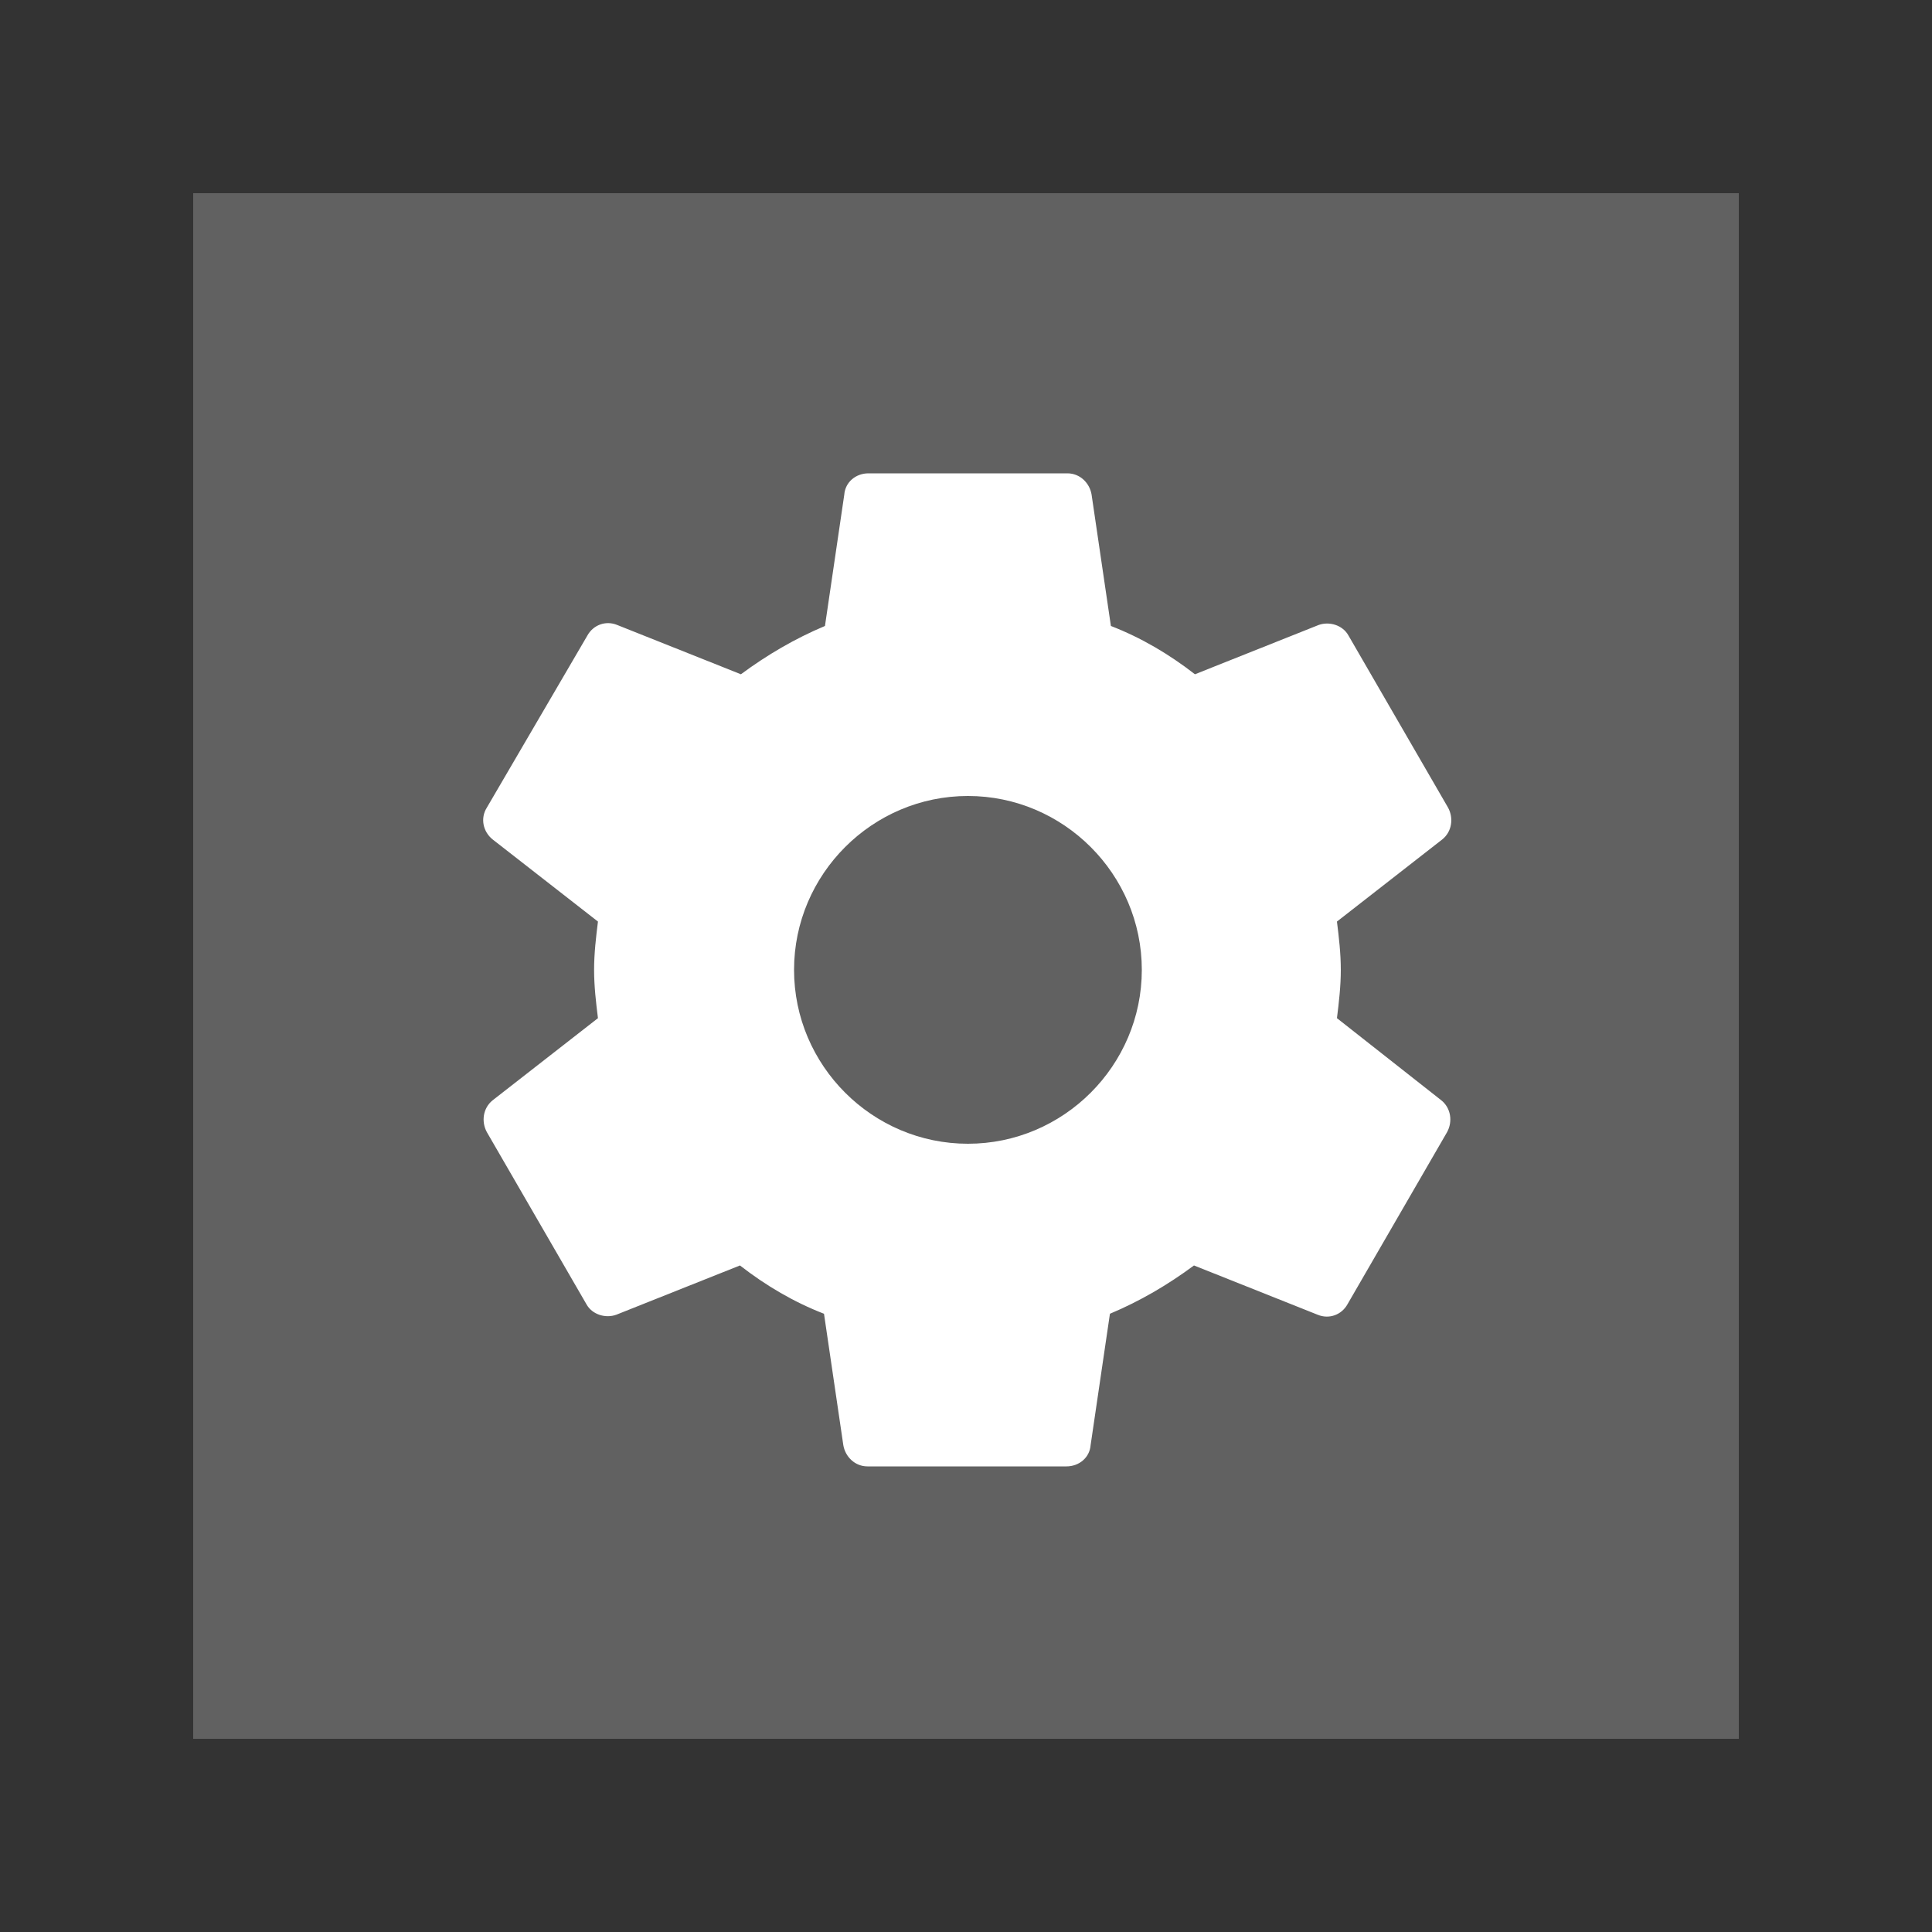 <svg xmlns="http://www.w3.org/2000/svg" xmlns:xlink="http://www.w3.org/1999/xlink" id="Layer_1" x="0" y="0" enable-background="new 0 0 200 200" version="1.1" viewBox="0 0 200 200" xml:space="preserve"><rect x="0" y="0" width="200" height="200" fill="#333333" stroke="none"/><style type="text/css">.st0{fill:#616161}.st1{display:none}.st2{display:inline;fill:none;stroke:#9e9e9e;stroke-width:.25;stroke-miterlimit:10}.st3{fill:#fff}</style><g id="Layer_1_1_"><rect width="160" height="160" x="20" y="20" class="st0"/></g><g class="st1"><line x1="100" x2="100" y1="0" y2="200" class="st2"/><path d="M195.9,100" class="st2"/><path d="M4,100" class="st2"/><line x1="0" x2="200" y1="200" y2="0" class="st2"/><line x1="100" x2="200" y1="0" y2="100" class="st2"/><line x1="0" x2="100" y1="100" y2="199.9" class="st2"/><line x1="200" x2="100" y1="100" y2="200" class="st2"/><line x1="100" x2="0" y1=".1" y2="100" class="st2"/><line x1="130" x2="130" y1="0" y2="200" class="st2"/><line x1="70" x2="70" y1="0" y2="200" class="st2"/><line x1="30" x2="30" y1="0" y2="200" class="st2"/><line x1="170" x2="170" y1="0" y2="200" class="st2"/><line x1="200" x2="0" y1="100" y2="100" class="st2"/><line x1="200" x2="0" y1="130" y2="130" class="st2"/><line x1="200" x2="0" y1="70" y2="70" class="st2"/><line x1="200" x2="0" y1="30" y2="30" class="st2"/><line x1="200" x2="0" y1="170" y2="170" class="st2"/><line x1="20" x2="20" y1=".1" y2="200.1" class="st2"/><line x1="180" x2="180" y1="0" y2="200" class="st2"/><line x1="0" x2="200" y1="180" y2="180" class="st2"/><line x1="0" x2="200" y1="20" y2="20" class="st2"/><line x1="160" x2="160" y1="0" y2="200" class="st2"/><line x1="100" x2="185" y1="15" y2="100" class="st2"/><line x1="15" x2="100" y1="100" y2="185" class="st2"/><line x1="185" x2="100" y1="100" y2="185" class="st2"/><line x1="100" x2="15" y1="15" y2="100" class="st2"/><line x1="0" x2="200" y1="0" y2="200" class="st2"/><line x1="60" x2="60" y1="0" y2="200" class="st2"/><line x1="140" x2="140" y1="0" y2="200" class="st2"/><line x1="0" x2="200" y1="140" y2="140" class="st2"/><line x1="0" x2="200" y1="60" y2="60" class="st2"/><line x1="190" x2="0" y1="200" y2="10" class="st2"/><line x1="10" x2="200" y1="0" y2="190" class="st2"/><path d="M200,200" class="st2"/><path d="M0,0" class="st2"/><line x1="190" x2="0" y1="200" y2="10" class="st2"/><line x1="10" x2="200" y1="0" y2="190" class="st2"/><line x1="0" x2="190" y1="190" y2="0" class="st2"/><line x1="200" x2="10" y1="10" y2="200" class="st2"/><line x1="40" x2="40" y1="0" y2="200" class="st2"/><line x1="200" x2="0" y1="160" y2="160" class="st2"/><line x1="200" x2="0" y1="40" y2="40" class="st2"/><rect width="56.7" height="56.7" x="71.7" y="71.7" class="st2" transform="matrix(0.707 -0.707 0.707 0.707 -41.428 100.064)"/><line x1="0" x2="200" y1="150" y2="150" class="st2"/><line x1="150" x2="150" y1="200" y2="0" class="st2"/><line x1="50" x2="50" y1="200" y2="0" class="st2"/><line x1="200" x2="0" y1="50" y2="50" class="st2"/><line x1="110" x2="110" y1="0" y2="200" class="st2"/><line x1="120" x2="120" y1="0" y2="200" class="st2"/><line x1="80" x2="80" y1="200" y2="0" class="st2"/><line x1="90" x2="90" y1="200" y2="0" class="st2"/><line x1="0" x2="200" y1="70" y2="70" class="st2"/><line x1="0" x2="200" y1="130" y2="130" class="st2"/><line x1="0" x2="200" y1="90" y2="90" class="st2"/><line x1="0" x2="200" y1="80" y2="80" class="st2"/><line x1="200" x2="0" y1="120" y2="120" class="st2"/><line x1="200" x2="0" y1="110" y2="110" class="st2"/><line x1="10" x2="10" y1=".1" y2="200.1" class="st2"/><line x1="190" x2="190" y1=".1" y2="200.1" class="st2"/><line x1="0" x2="200" y1="10" y2="10" class="st2"/><line x1="0" x2="200" y1="190" y2="190" class="st2"/></g><path d="M138.4,105.4c0.2-1.6,0.4-3.3,0.4-5c0-1.7-0.2-3.4-0.4-5l10.9-8.5c1-0.8,1.2-2.2,0.6-3.3l-10.3-17.8	c-0.6-1.1-2-1.5-3.1-1.1l-12.8,5.1c-2.7-2.1-5.6-3.8-8.7-5l-2-13.6c-0.2-1.2-1.2-2.2-2.5-2.2H89.9c-1.3,0-2.4,0.9-2.5,2.2l-2,13.6	c-3.1,1.3-6,3-8.7,5l-12.8-5.1c-1.2-0.5-2.5,0-3.1,1.1L50.4,83.6c-0.7,1.1-0.4,2.5,0.6,3.3l10.9,8.5c-0.2,1.6-0.4,3.3-0.4,5	c0,1.7,0.2,3.4,0.4,5l-10.9,8.5c-1,0.8-1.2,2.2-0.6,3.3L60.7,135c0.6,1.1,2,1.5,3.1,1.1l12.8-5.1c2.7,2.1,5.6,3.8,8.7,5l2,13.6	c0.2,1.2,1.2,2.2,2.5,2.2h20.6c1.3,0,2.4-0.9,2.5-2.2l2-13.6c3.1-1.3,6-3,8.7-5l12.8,5.1c1.2,0.5,2.5,0,3.1-1.1l10.3-17.8	c0.6-1.1,0.4-2.5-0.6-3.3L138.4,105.4z M100.2,118.4c-9.9,0-18-8.1-18-18s8.1-18,18-18s18,8.1,18,18S110.1,118.4,100.2,118.4z" class="st3"/></svg>